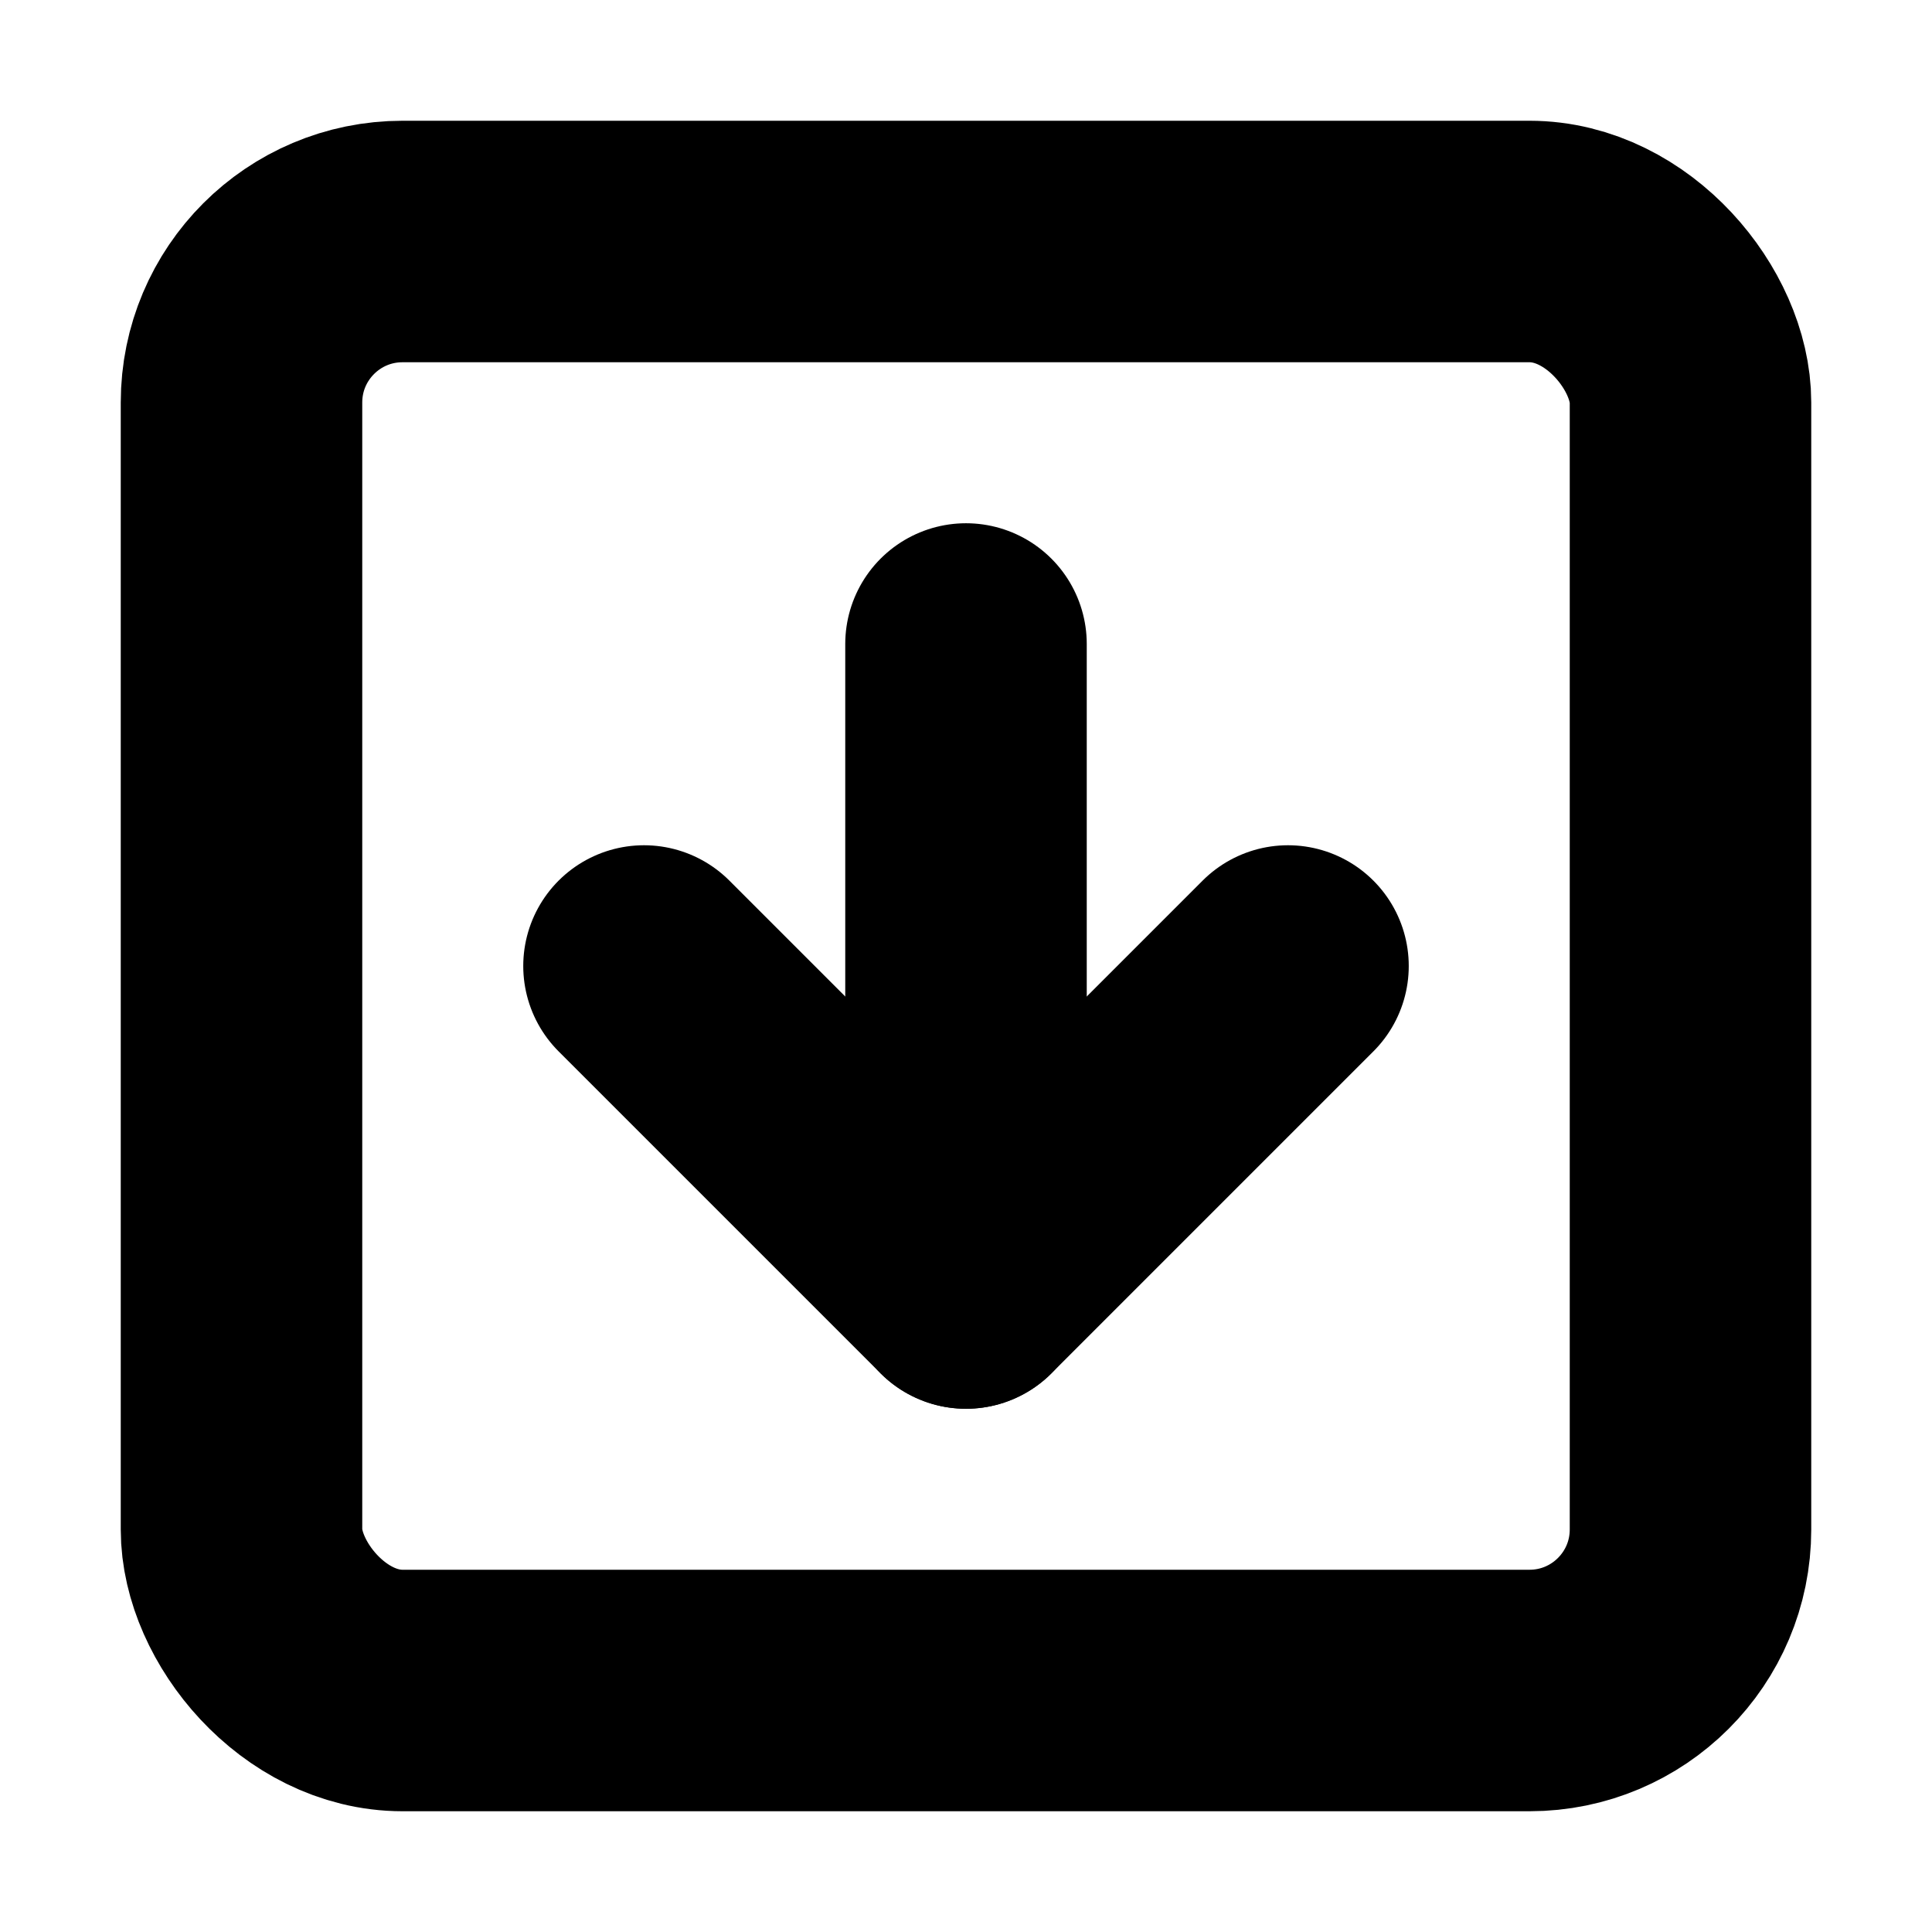 <?xml version="1.0"?>
<svg xmlns="http://www.w3.org/2000/svg" width="24" height="24" viewBox="0 0 24 24" fill="none" stroke="currentColor" stroke-width="3.000" stroke-linecap="round" stroke-linejoin="round">
  <rect width="18" height="18" x="3" y="3" rx="2"/>
  <path d="M12 8v8"/>
  <path d="m8 12 4 4 4-4"/>
</svg>
